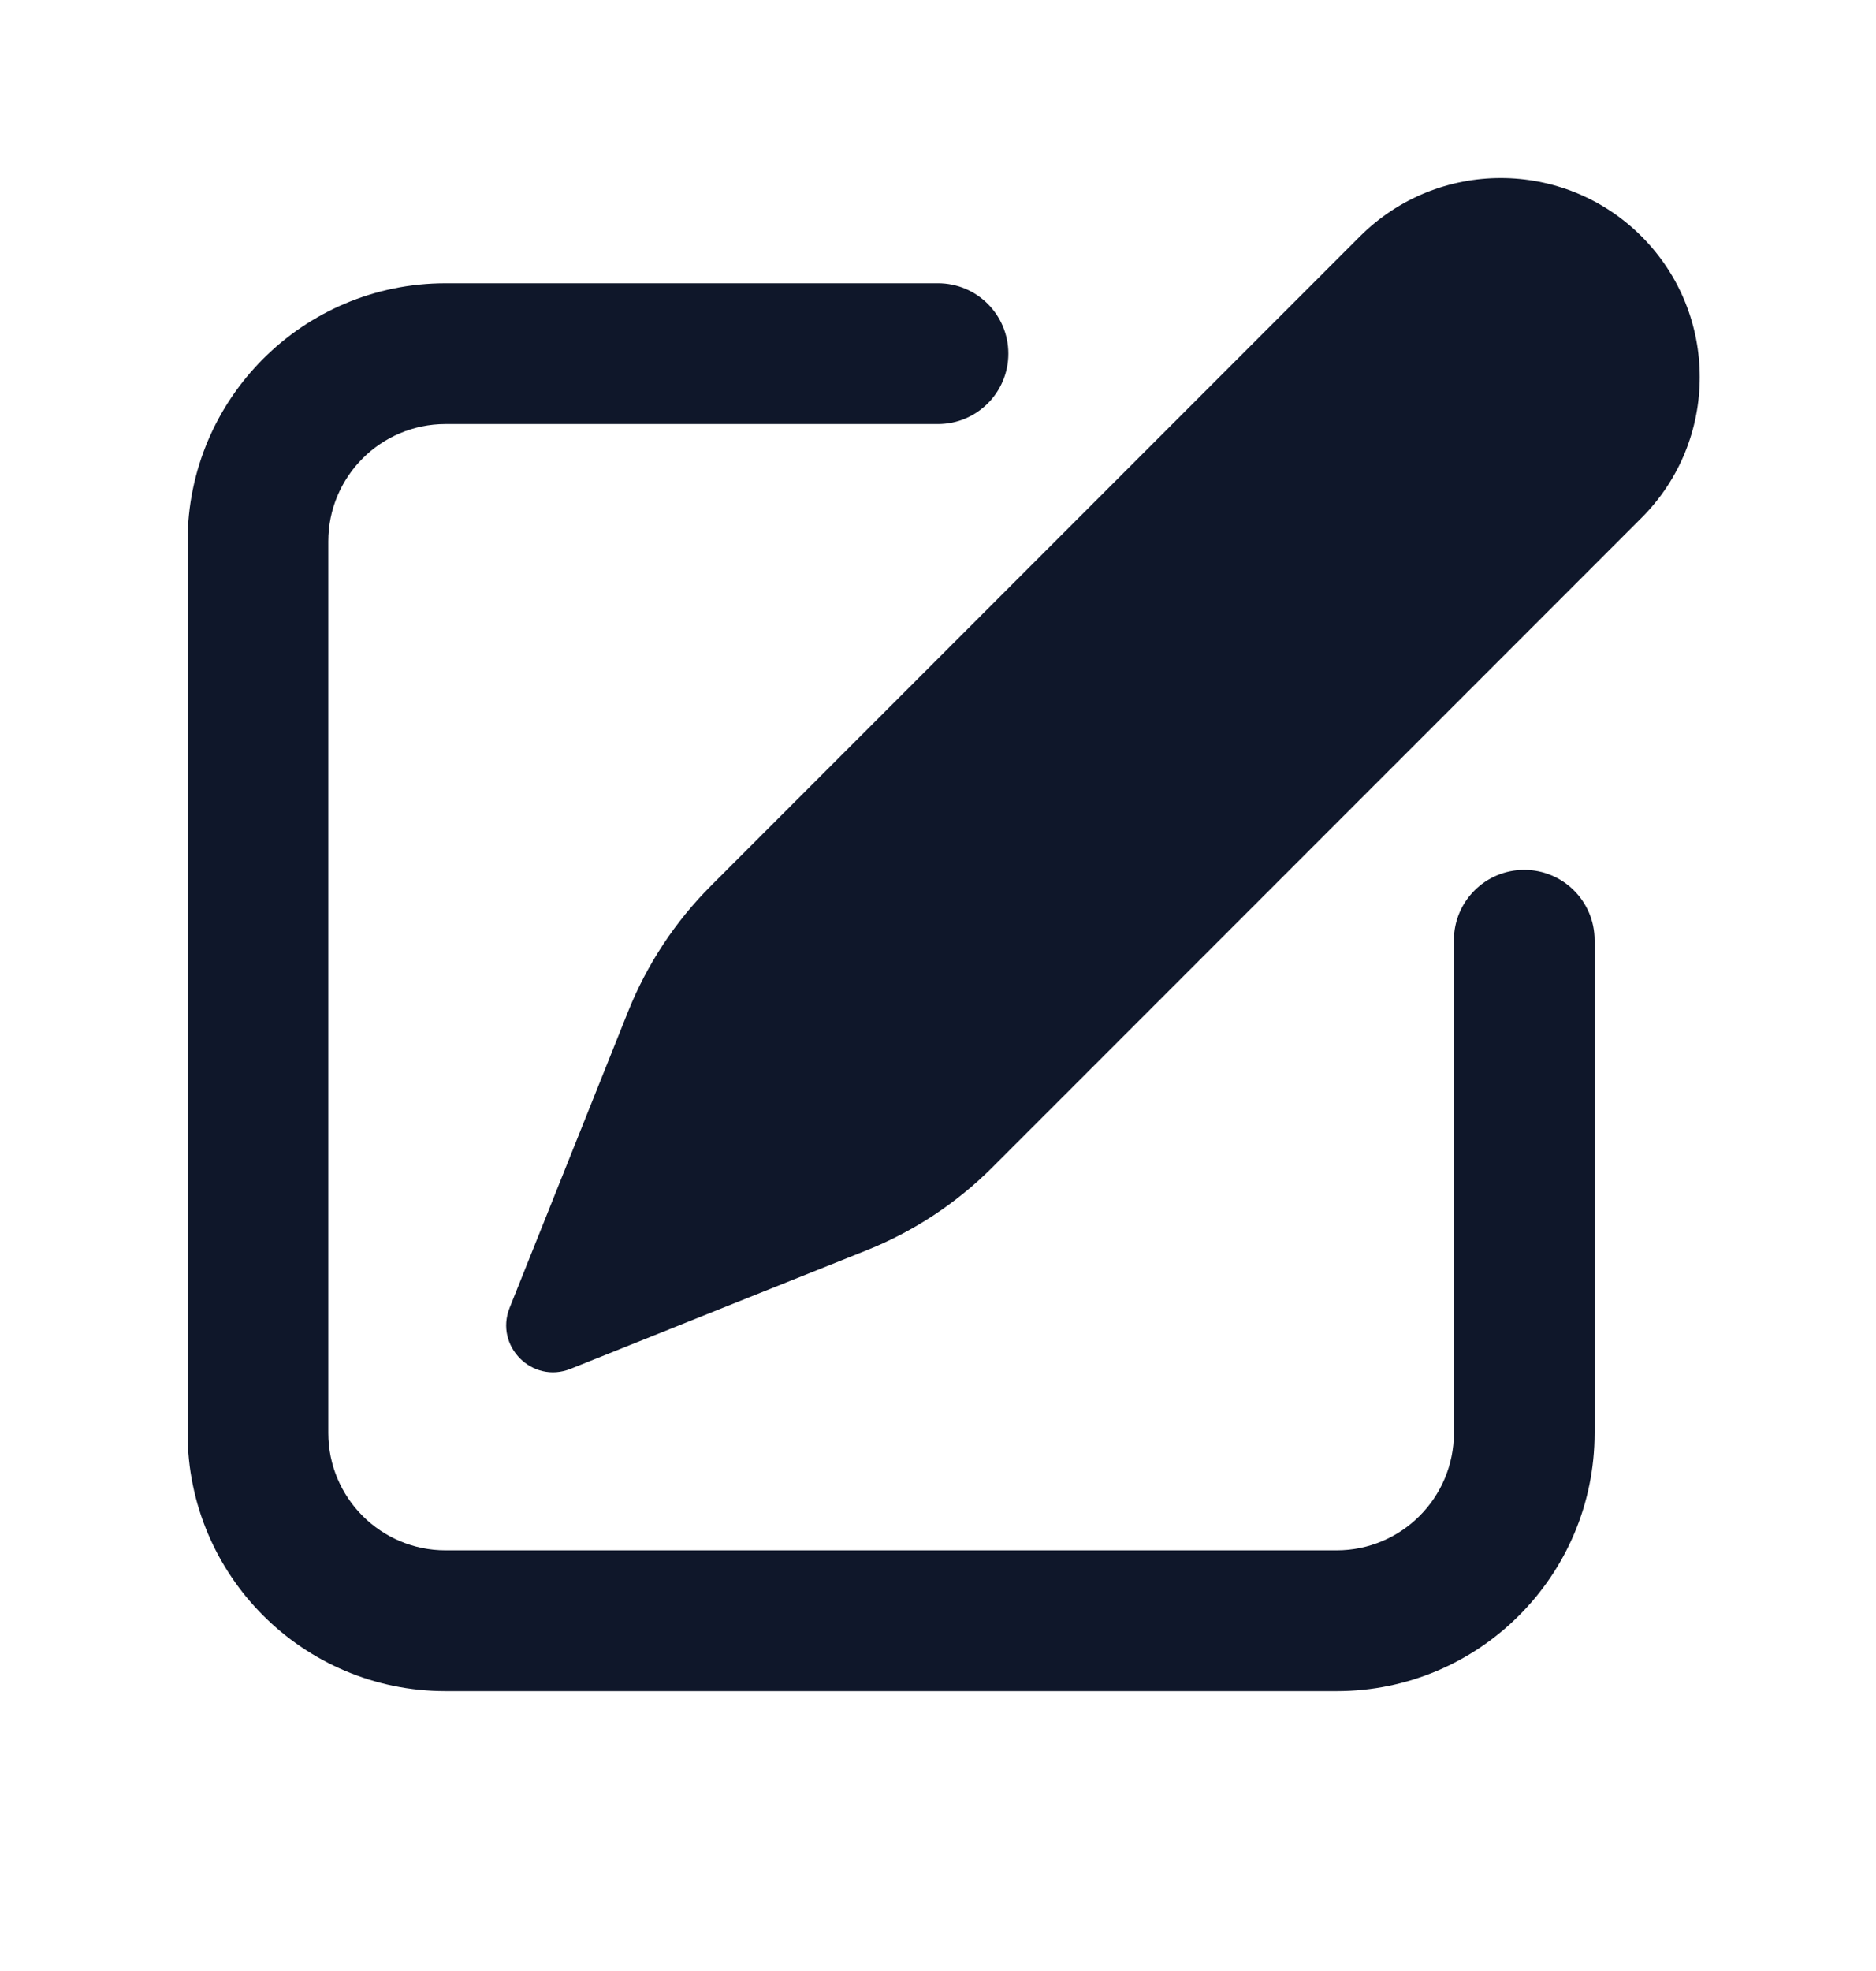 <svg width="20" height="21" viewBox="0 0 20 21" fill="none" xmlns="http://www.w3.org/2000/svg">
<path d="M5.433 13.934L6.695 10.78C6.896 10.277 7.197 9.82 7.58 9.437L14.499 2.518C15.328 1.69 16.671 1.69 17.5 2.518C18.328 3.347 18.328 4.69 17.5 5.518L10.58 12.437C10.197 12.82 9.74 13.121 9.237 13.322L6.083 14.584C5.675 14.748 5.27 14.342 5.433 13.934Z" fill="#0F172A"/>
<path d="M3.5 5.768C3.5 5.077 4.06 4.518 4.75 4.518H10C10.414 4.518 10.75 4.182 10.75 3.768C10.75 3.353 10.414 3.018 10 3.018H4.75C3.231 3.018 2 4.249 2 5.768V15.268C2 16.786 3.231 18.018 4.75 18.018H14.25C15.769 18.018 17 16.786 17 15.268V10.018C17 9.603 16.664 9.268 16.25 9.268C15.836 9.268 15.5 9.603 15.5 10.018V15.268C15.5 15.958 14.94 16.518 14.25 16.518H4.75C4.06 16.518 3.5 15.958 3.5 15.268V5.768Z" fill="#0F172A"/>
</svg>
